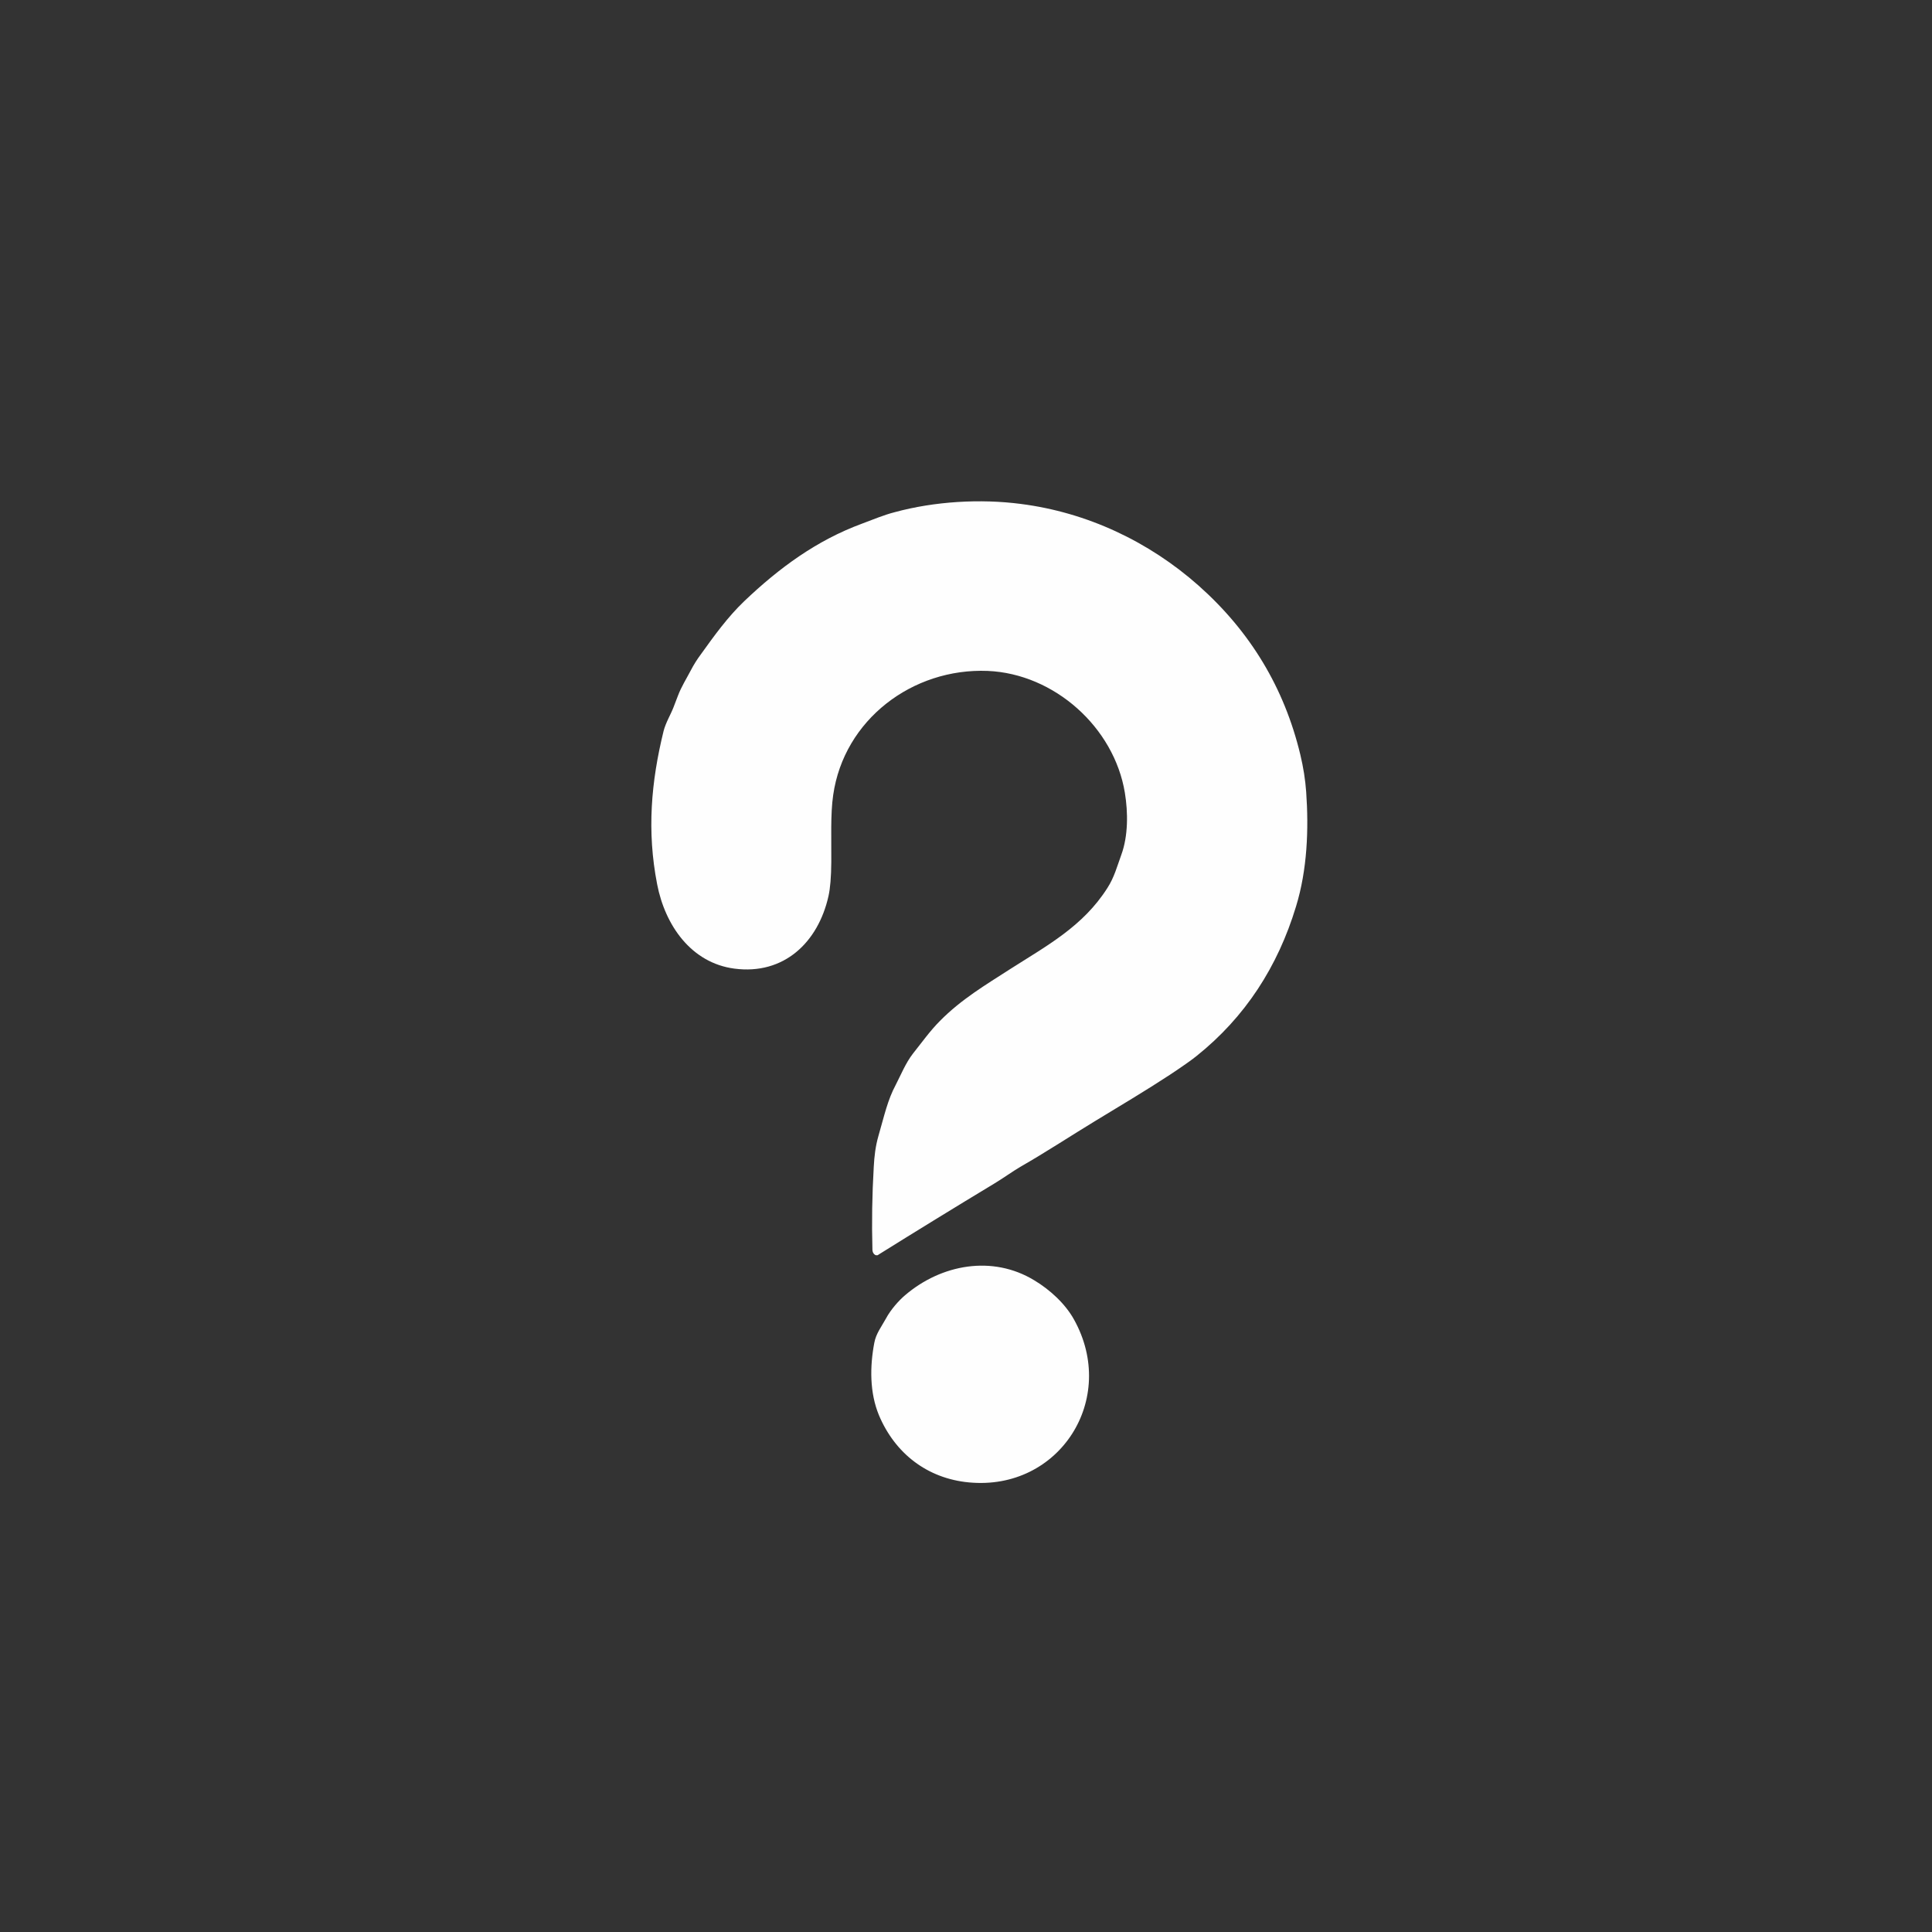 <svg version="1.2" xmlns="http://www.w3.org/2000/svg" viewBox="0 0 1024 1024" width="1024" height="1024">
	<rect x="0" y="0" width="1024" height="1024" fill="#333333" stroke="none"/>
	<title>point interrogation-svg</title>
	<style>
		.s0 { fill: #fefefe } 
	</style>
	<g id="Layer">
	</g>
	<path id="Layer" class="s0" d="m541.1 267.1c35.1 4.5 67.8 19.9 94.2 43.3q41.2 36.6 53.9 89.6 2.4 10 3.1 19.7c1.4 19.7 0.6 41.3-5.4 60.8-9.6 31.7-26.8 58.5-52.7 79.2q-3.8 3.1-14.2 10c-12.8 8.4-26.3 16.4-39.6 24.5-11.9 7.2-26.2 16.6-39.7 24.3-3.9 2.3-9.2 6.1-13.7 8.8q-30.8 18.6-61.4 37.7-0.2 0.2-0.5 0.3-0.3 0-0.7 0-0.3 0-0.6-0.2-0.2-0.1-0.5-0.4-0.8-0.8-0.9-2.2-0.6-22 0.7-44c0.3-5.7 0.9-10.9 2.5-16.5 3.1-10.7 4.8-18.9 9.2-27.1 2.6-5 5.2-11.5 9.1-16.5 4.6-5.8 9.2-12.2 14.2-17.2 11.4-11.6 24.5-19.3 37.2-27.5 19.6-12.5 38.7-22.7 51.6-43 3.7-5.7 5.2-11.6 7.4-17.6 3.7-10.1 3.6-22.5 1.9-32.9-5.7-34.7-37.4-63.1-72.7-64.6-39.9-1.6-76.2 25.9-81.9 65.8-1.5 10.1-0.9 23.8-1 35.5q-0.1 11.9-1.5 18.1c-5.5 24.5-23.6 41.8-49.8 38.4-23-3-36.8-23-41-44.7-5.5-28.2-3.2-54.3 3.4-81.2 1.1-4.4 3.9-9 5.3-12.7q1.1-3 2.3-6c1.8-4.8 4.6-9.2 7-13.8q2.2-4.2 5.1-8.1c7.1-9.9 14.3-19.9 23.1-28.3 18.5-17.6 38.3-32.2 62.5-41.1 5.6-2.1 11.6-4.6 17.1-6 21.3-5.8 45.5-7.2 67-4.4z"/>
	<path id="Layer" class="s0" d="m548.2 678.6c8.2 4.9 16.4 12.4 21 20.7 23.5 42.1-7.6 91-55.7 86.4-22.1-2.1-39.1-15.4-47.6-35.5-5-12-4.9-25.9-2.5-38.5 0.9-4.9 3.9-8.7 6.2-12.9 2.5-4.7 6.9-9.6 10.1-12.3 19.2-16.4 46.3-21.4 68.5-7.9z"/>
</svg>